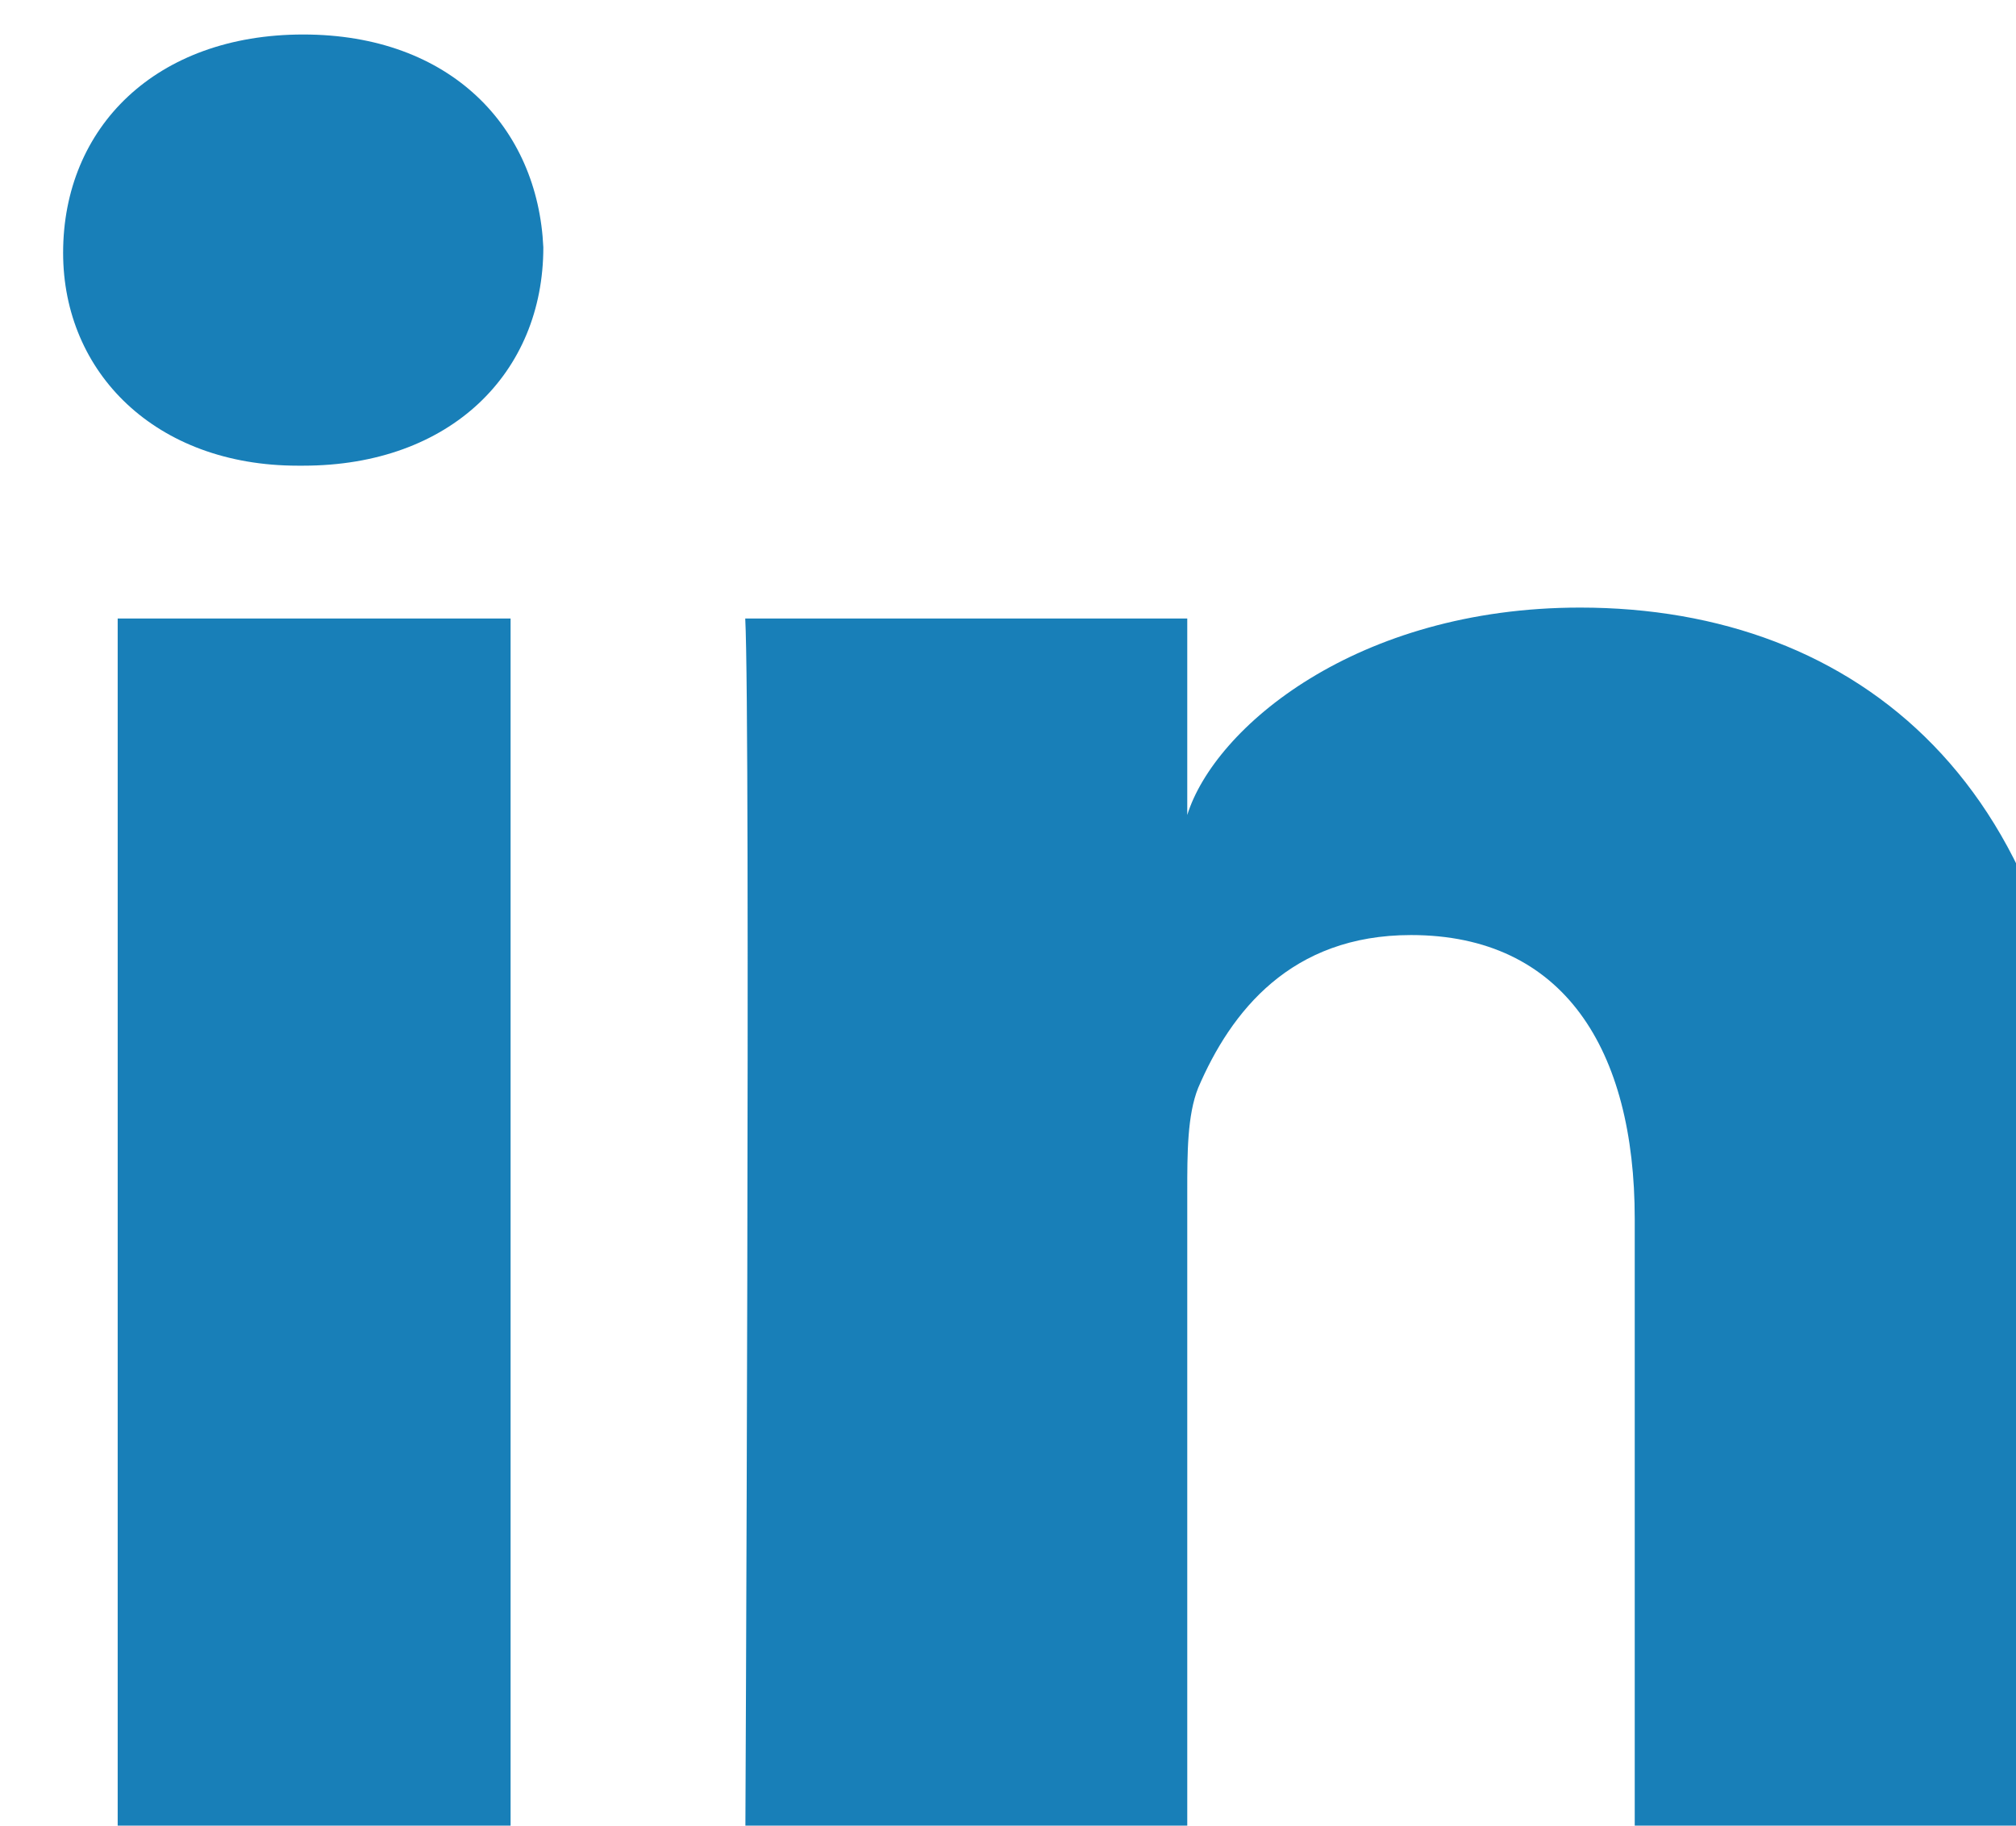 <?xml version="1.0" encoding="UTF-8" standalone="no"?>
<!-- Created with Inkscape (http://www.inkscape.org/) -->

<svg
   xmlns:dc="http://purl.org/dc/elements/1.1/"
   xmlns:cc="http://creativecommons.org/ns#"
   xmlns:rdf="http://www.w3.org/1999/02/22-rdf-syntax-ns#"
   xmlns:svg="http://www.w3.org/2000/svg"
   xmlns="http://www.w3.org/2000/svg"
   xmlns:sodipodi="http://sodipodi.sourceforge.net/DTD/sodipodi-0.dtd"
   xmlns:inkscape="http://www.inkscape.org/namespaces/inkscape"
   width="9.79mm"
   height="8.864mm"
   viewBox="0 0 9.79 8.864"
   version="1.1"
   id="svg4052"
   inkscape:version="0.92.2 2405546, 2018-03-11"
   sodipodi:docname="linkedin.svg">
  <defs
     id="defs4046" />
  <sodipodi:namedview
     id="base"
     pagecolor="#ffffff"
     bordercolor="#666666"
     borderopacity="1.0"
     inkscape:pageopacity="0.0"
     inkscape:pageshadow="2"
     inkscape:zoom="0.75742187"
     inkscape:cx="33.641842"
     inkscape:cy="-124.3124"
     inkscape:document-units="mm"
     inkscape:current-layer="layer1"
     showgrid="false"
     fit-margin-top="0"
     fit-margin-left="0"
     fit-margin-right="0"
     fit-margin-bottom="0"
     inkscape:window-width="1366"
     inkscape:window-height="718"
     inkscape:window-x="0"
     inkscape:window-y="0"
     inkscape:window-maximized="1" />
  <g
     inkscape:label="Layer 1"
     inkscape:groupmode="layer"
     id="layer1"
     transform="translate(-90.819,-107.079)">
    <g
       transform="matrix(0.265,0,0,0.265,-103.994,0.425)"
       id="LinkedIn_4_">
      <rect
         style="fill:#187fb8"
         x="737.3"
         y="413.8"
         width="7.2"
         height="22.8"
         id="rect140" />
      <path
         style="fill:#187fb8"
         inkscape:connector-curvature="0"
         d="m 764.1,413.6 c -4.1,0 -6.7,2.2 -7.2,3.8 v -3.6 h -8.1 c 0.1,1.9 0,22.8 0,22.8 h 8.1 v -12.3 c 0,-0.7 0,-1.4 0.2,-1.9 0.6,-1.4 1.7,-2.8 3.9,-2.8 2.8,0 4.1,2.1 4.1,5.2 v 11.8 h 8.2 v -12.7 c -0.1,-7 -4.1,-10.3 -9.2,-10.3 z"
         id="path142" />
      <path
         style="fill:#187fb8"
         inkscape:connector-curvature="0"
         d="m 740.7,403.1 c -2.7,0 -4.4,1.7 -4.4,4 0,2.2 1.7,3.9 4.3,3.9 h 0.1 c 2.7,0 4.4,-1.7 4.4,-4 -0.1,-2.2 -1.7,-3.9 -4.4,-3.9 z"
         id="path144" />
    </g>
  </g>
</svg>
